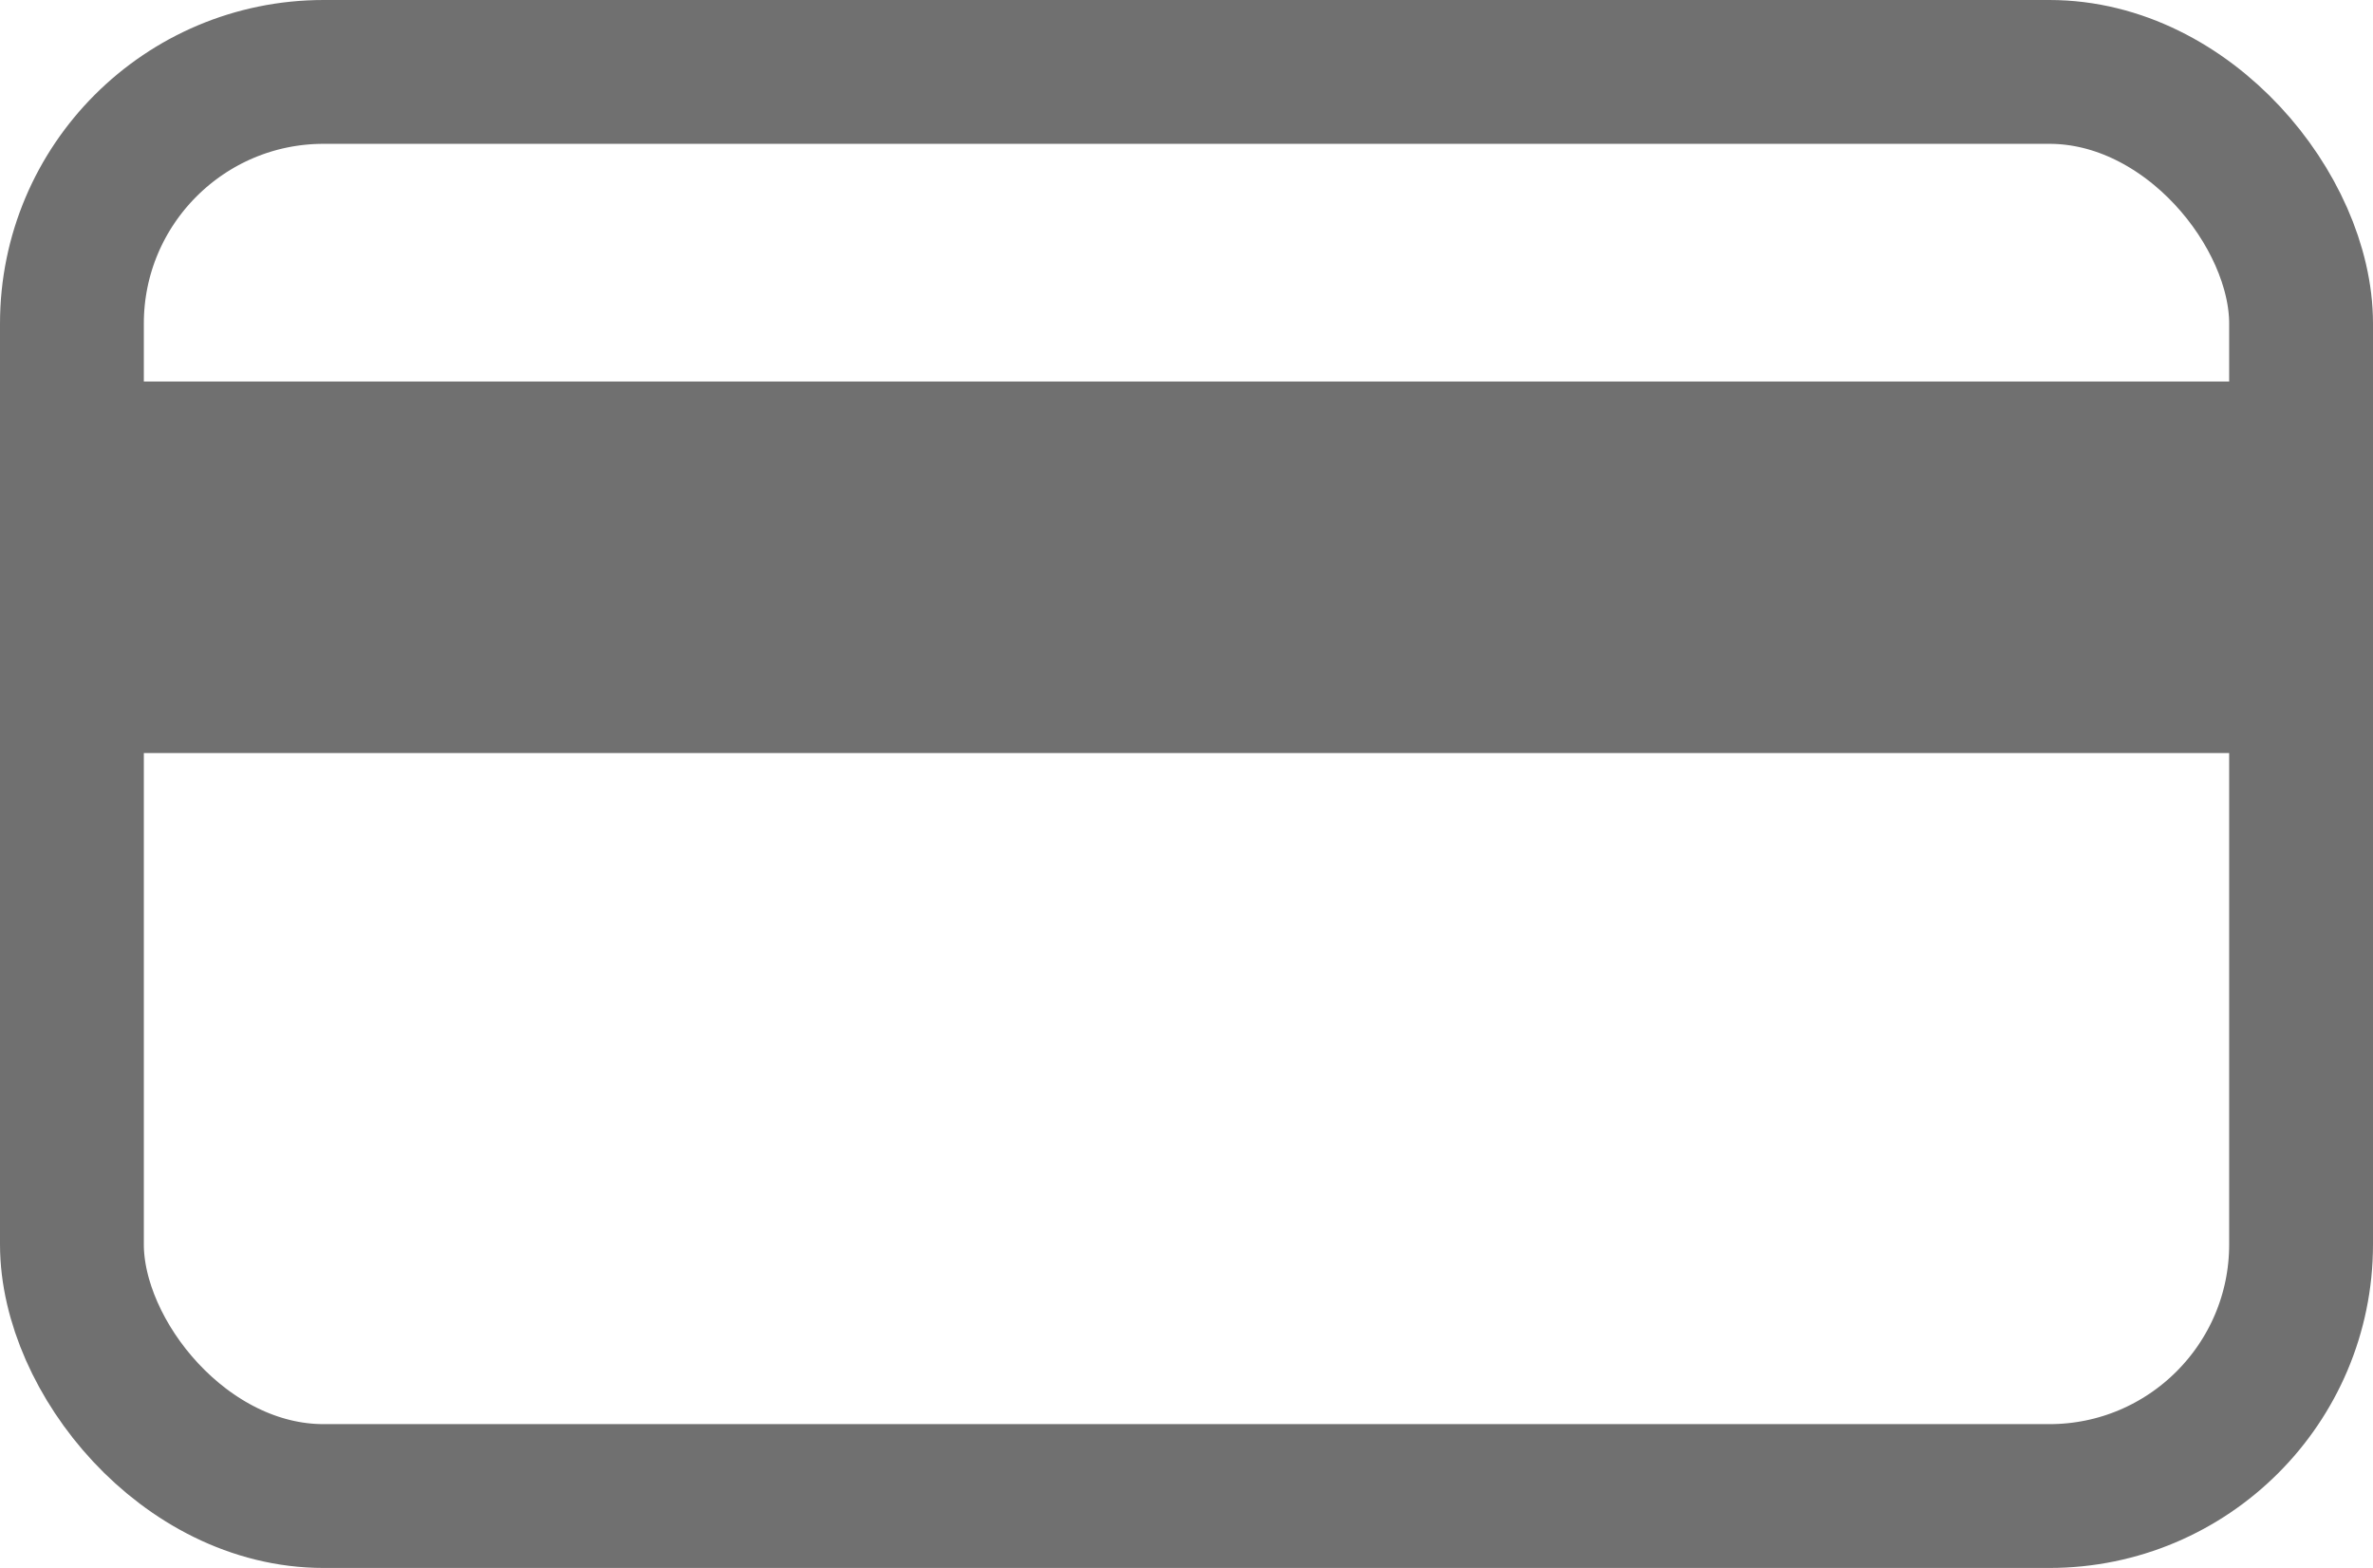 <svg id="레이어_2" data-name="레이어 2" xmlns="http://www.w3.org/2000/svg" width="24.748" height="16.353" viewBox="0 0 24.748 16.353">
  <g id="레이어_1" data-name="레이어 1" transform="translate(0.75 0.75)">
    <rect id="사각형_182" data-name="사각형 182" width="23.248" height="14.853" rx="2.625" fill="none" stroke="#707070" stroke-linecap="round" stroke-linejoin="round" stroke-width="1.5"/>
    <rect id="사각형_183" data-name="사각형 183" width="23.248" height="3.875" transform="translate(0 3.229)" fill="#707070"/>
  </g>
</svg>
